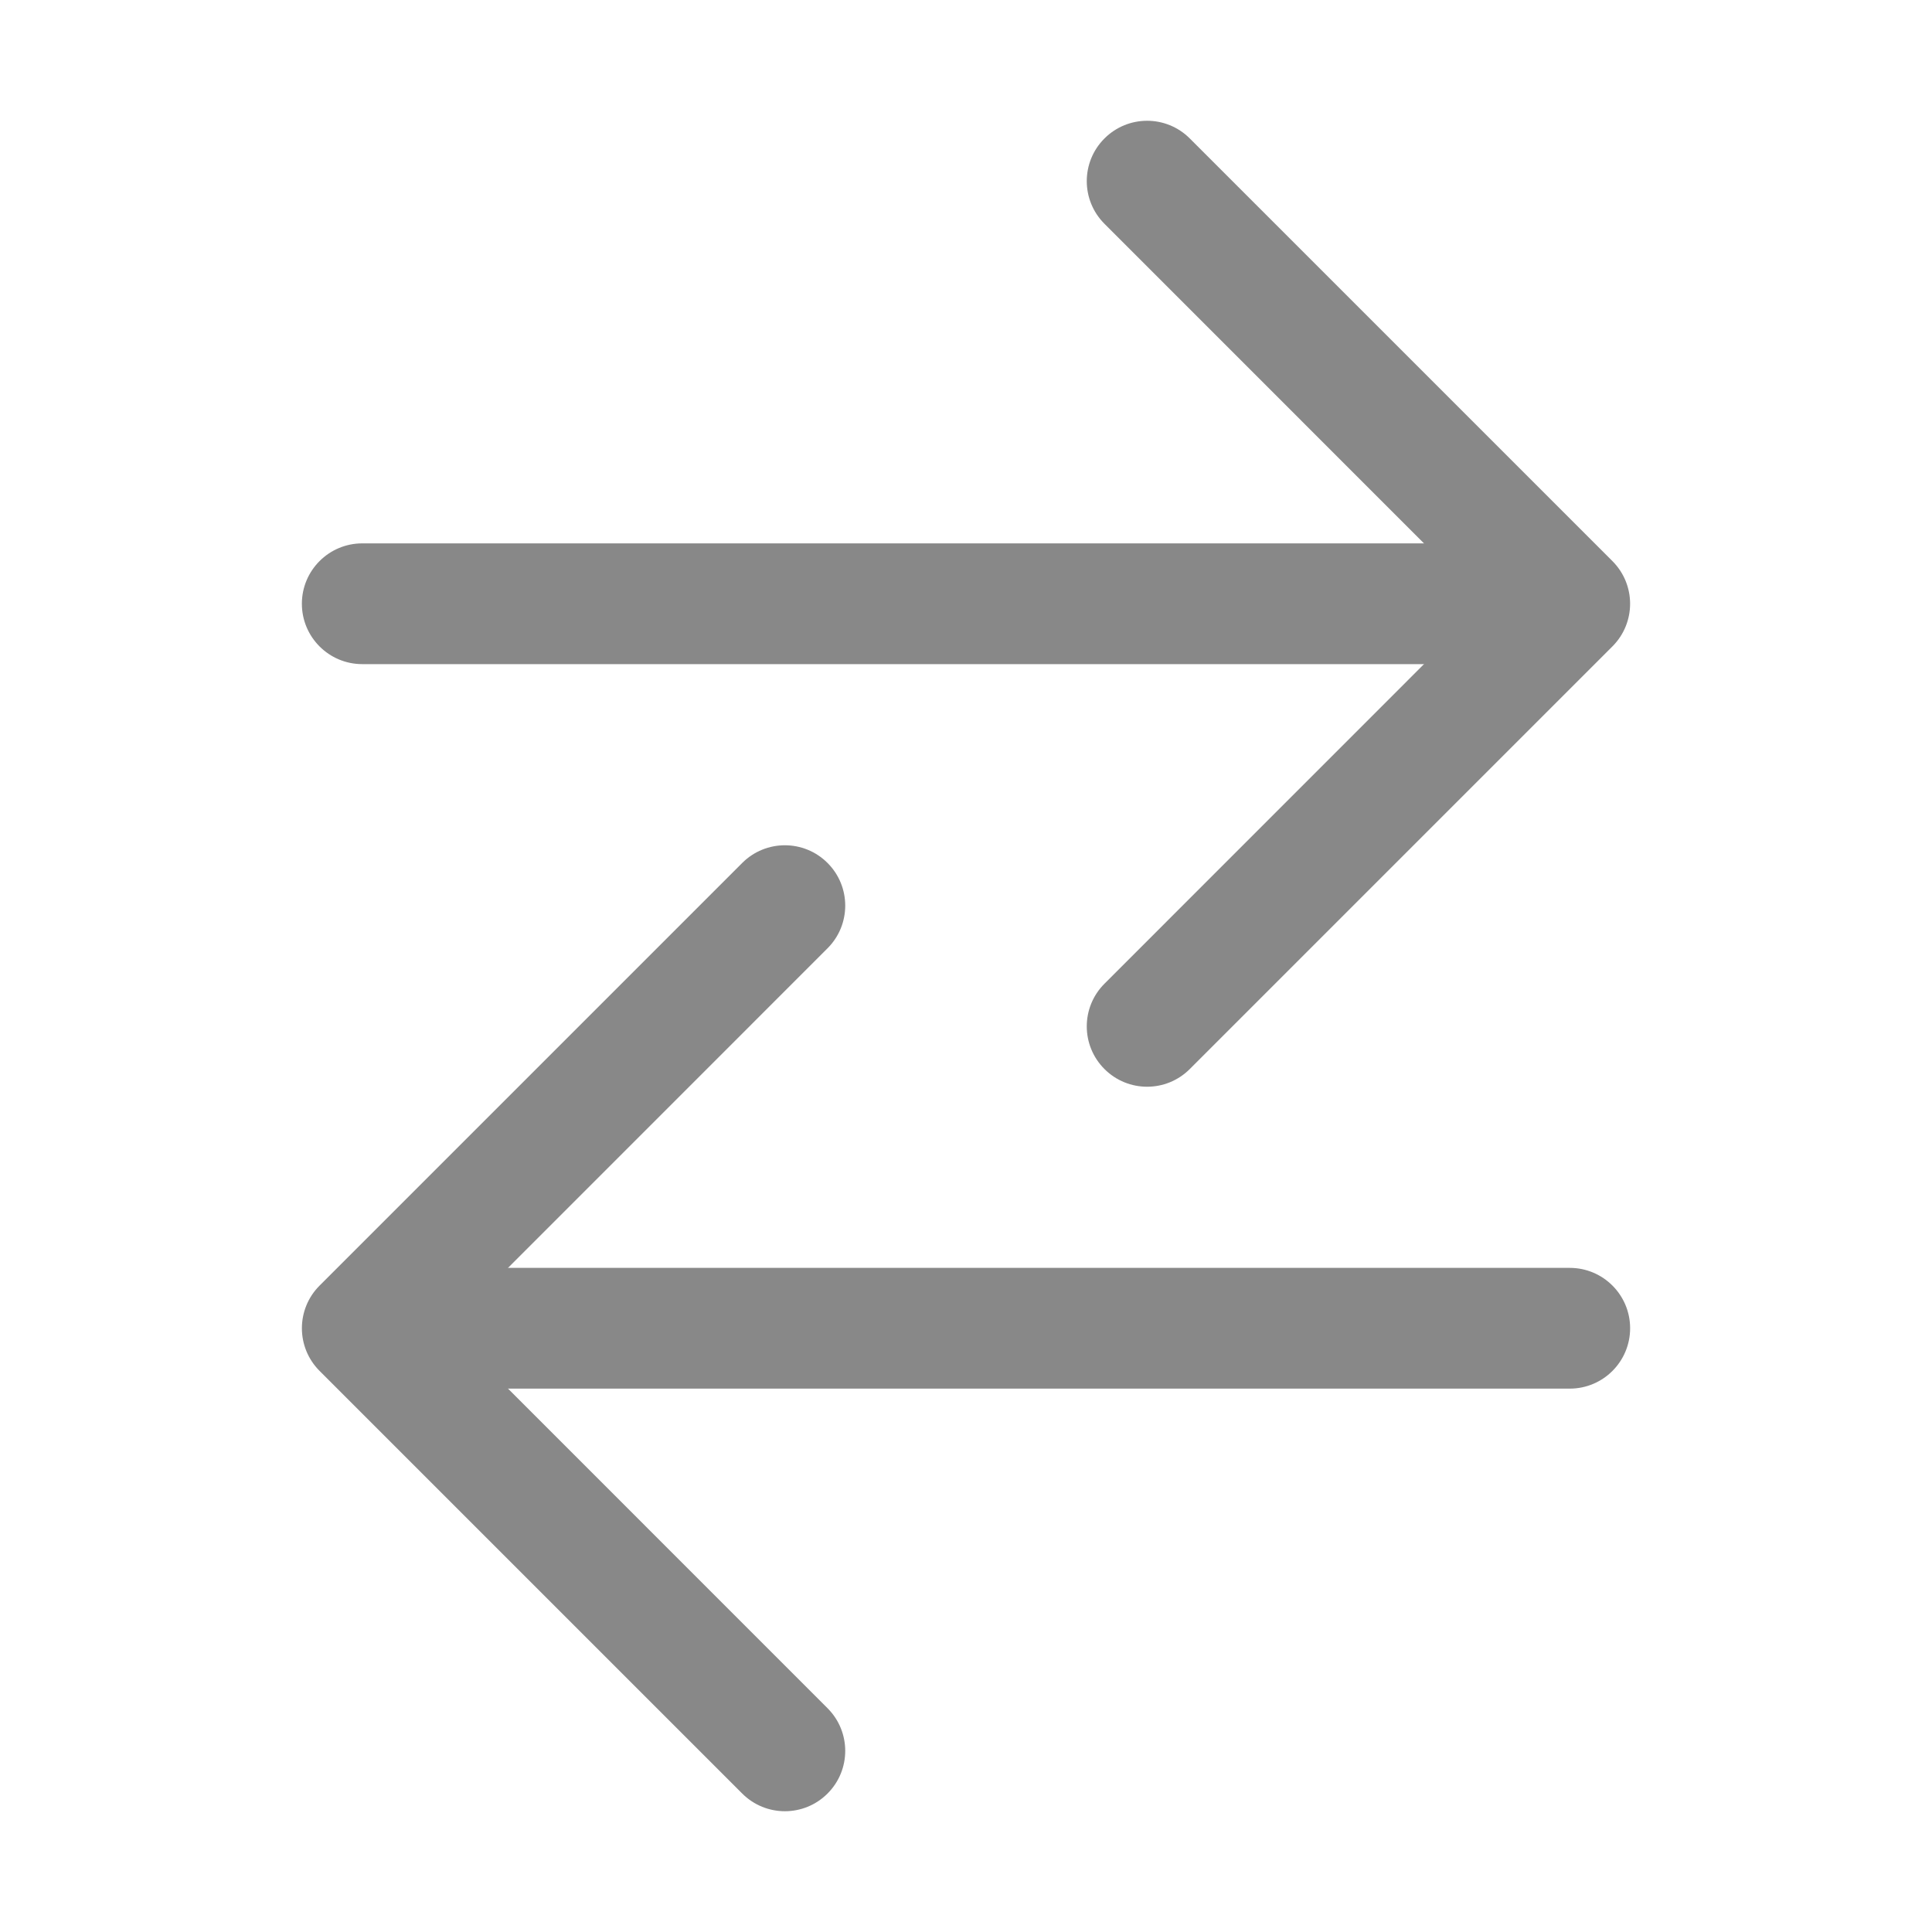 <svg width="24" height="24" viewBox="0 0 24 24" fill="none" xmlns="http://www.w3.org/2000/svg">
<path fill-rule="evenodd" clip-rule="evenodd" d="M13.72 1.72C14.013 1.427 14.487 1.427 14.78 1.72L20.03 6.97C20.323 7.263 20.323 7.737 20.03 8.03L14.78 13.28C14.487 13.573 14.013 13.573 13.72 13.28C13.427 12.987 13.427 12.513 13.72 12.22L18.439 7.5L13.72 2.78C13.427 2.487 13.427 2.013 13.72 1.72Z" fill="#888888"/>
<path fill-rule="evenodd" clip-rule="evenodd" d="M3.75 7.5C3.75 7.086 4.086 6.75 4.5 6.75H18.697C19.111 6.75 19.447 7.086 19.447 7.5C19.447 7.914 19.111 8.25 18.697 8.25H4.5C4.086 8.25 3.75 7.914 3.75 7.5Z" fill="#888888"/>
<path fill-rule="evenodd" clip-rule="evenodd" d="M10.28 10.72C10.573 11.013 10.573 11.487 10.28 11.78L5.561 16.5L10.28 21.22C10.573 21.513 10.573 21.987 10.28 22.28C9.987 22.573 9.513 22.573 9.22 22.28L3.97 17.03C3.677 16.737 3.677 16.263 3.97 15.97L9.22 10.72C9.513 10.427 9.987 10.427 10.28 10.72Z" fill="#888888"/>
<path fill-rule="evenodd" clip-rule="evenodd" d="M4.594 16.5C4.594 16.086 4.93 15.75 5.344 15.75H19.5C19.914 15.75 20.25 16.086 20.25 16.5C20.25 16.914 19.914 17.25 19.5 17.25H5.344C4.93 17.25 4.594 16.914 4.594 16.5Z" fill="#888888"/>
</svg>
